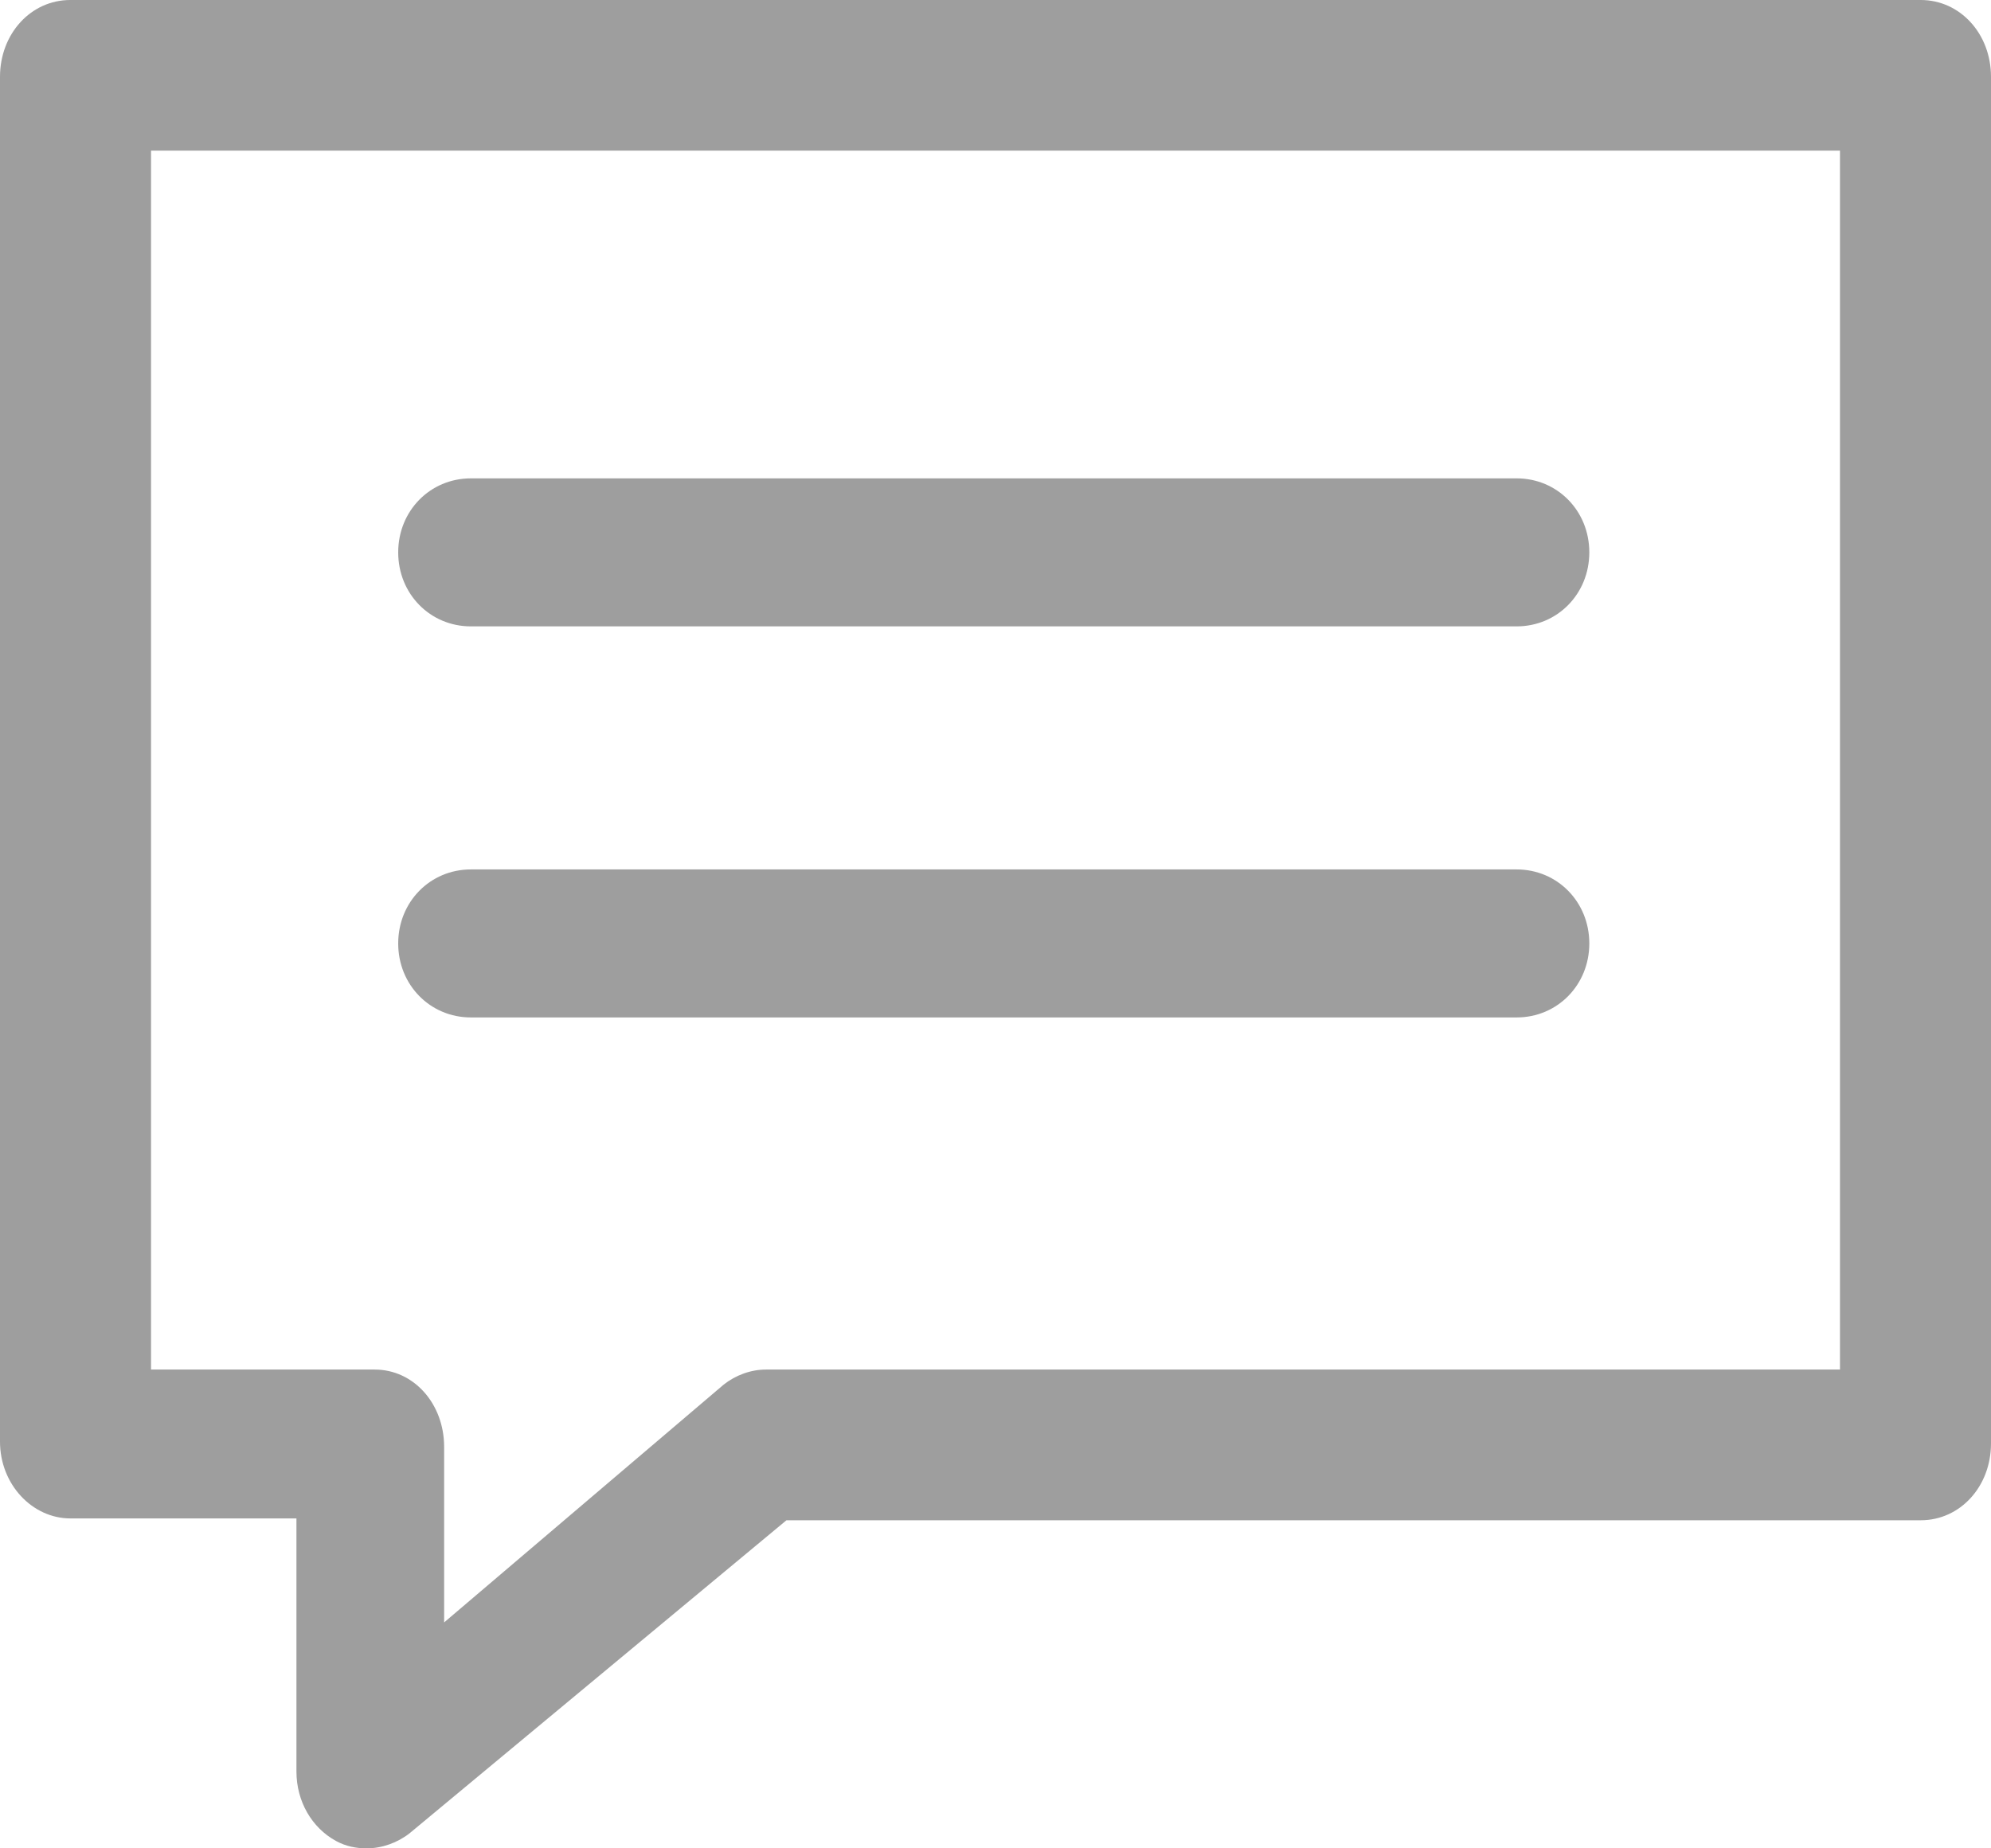 <?xml version="1.0" encoding="UTF-8"?>
<svg width="28px" height="26px" viewBox="0 0 28 26" version="1.1" xmlns="http://www.w3.org/2000/svg" xmlns:xlink="http://www.w3.org/1999/xlink">
    <!-- Generator: sketchtool 41.2 (35397) - http://www.bohemiancoding.com/sketch -->
    <title>ABC79DC3-4F33-406B-A29B-5352D29C83B3</title>
    <desc>Created with sketchtool.</desc>
    <defs></defs>
    <g id="Web" stroke="none" stroke-width="1" fill="none" fill-rule="evenodd">
        <g id="VideoPage-attendee" transform="translate(-1166, -675)" fill="#9E9E9E">
            <g id="Group-5" transform="translate(1147, 214)">
                <path d="M19.988,482.359 L23.169,482.359 L23.169,485.919 C23.169,486.341 23.386,486.71 23.723,486.895 C23.867,486.974 24.012,487 24.157,487 C24.373,487 24.59,486.921 24.759,486.789 L30.06,482.385 L46.012,482.385 C46.566,482.385 47,481.911 47,481.304 L47,462.081 C47,461.475 46.566,461 46.012,461 L19.988,461 C19.434,461 19,461.475 19,462.081 L19,481.278 C19,481.884 19.458,482.359 19.988,482.359 Z M40.329,469.811 C40.902,469.811 41.351,469.354 41.351,468.77 C41.351,468.186 40.902,467.729 40.329,467.729 L25.622,467.729 C25.049,467.729 24.6,468.186 24.6,468.77 C24.6,469.354 25.049,469.811 25.622,469.811 L40.329,469.811 Z M40.329,475.312 C40.902,475.312 41.351,474.855 41.351,474.271 C41.351,473.687 40.902,473.23 40.329,473.23 L25.622,473.23 C25.049,473.23 24.6,473.687 24.6,474.271 C24.6,474.855 25.049,475.312 25.622,475.312 L40.329,475.312 Z M21.124,463.119 L44.876,463.119 L44.876,480.265 L29.772,480.265 C29.558,480.265 29.343,480.345 29.176,480.478 L25.246,483.822 L25.246,481.354 C25.246,480.743 24.817,480.265 24.269,480.265 L21.124,480.265 L21.124,463.119 L21.124,463.119 Z" id="speech-bubble"></path>
            </g>
        </g>
    </g>
</svg>